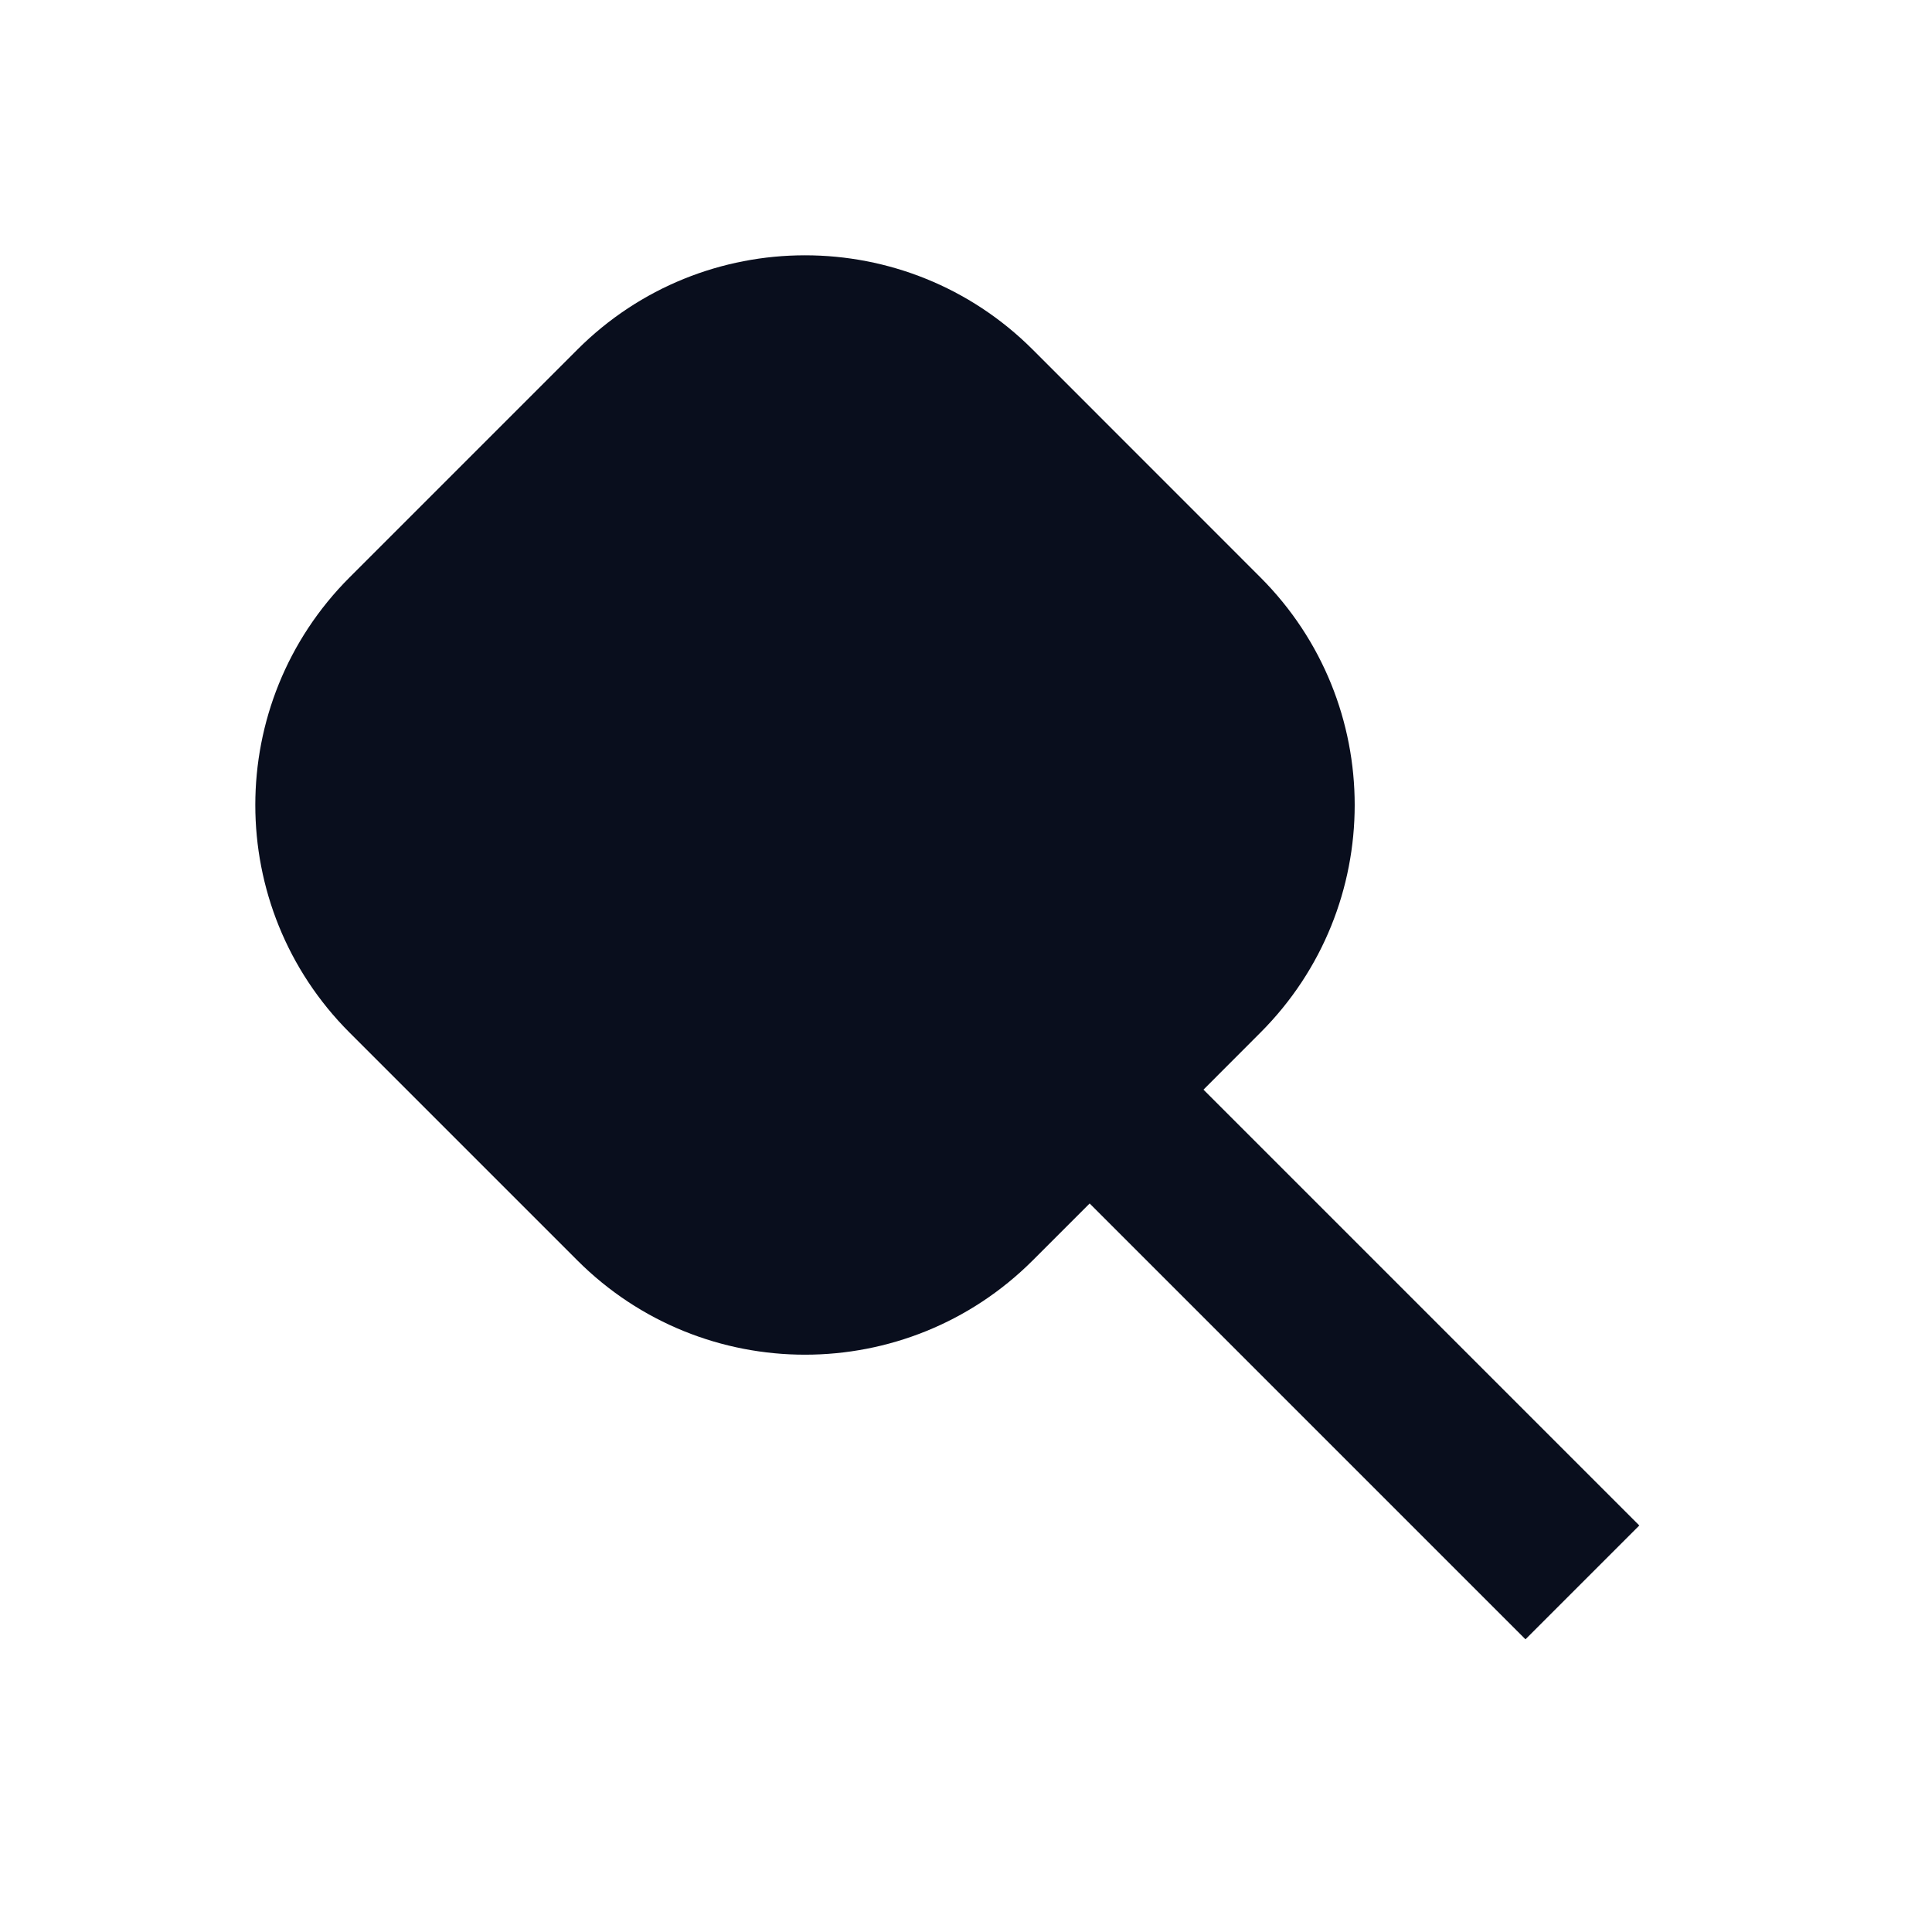 <svg width="24" height="24" viewBox="0 0 24 24" fill="none" xmlns="http://www.w3.org/2000/svg">
<path d="M4.343 12.828C2.781 11.266 2.781 8.734 4.343 7.172L7.172 4.343C8.734 2.781 11.266 2.781 12.829 4.343L15.657 7.172C17.219 8.734 17.219 11.266 15.657 12.828L14.95 13.536L20.364 18.95L18.95 20.364L13.536 14.95L12.829 15.657C11.266 17.219 8.734 17.219 7.172 15.657L4.343 12.828Z" fill="#090E1D"/>
</svg>
